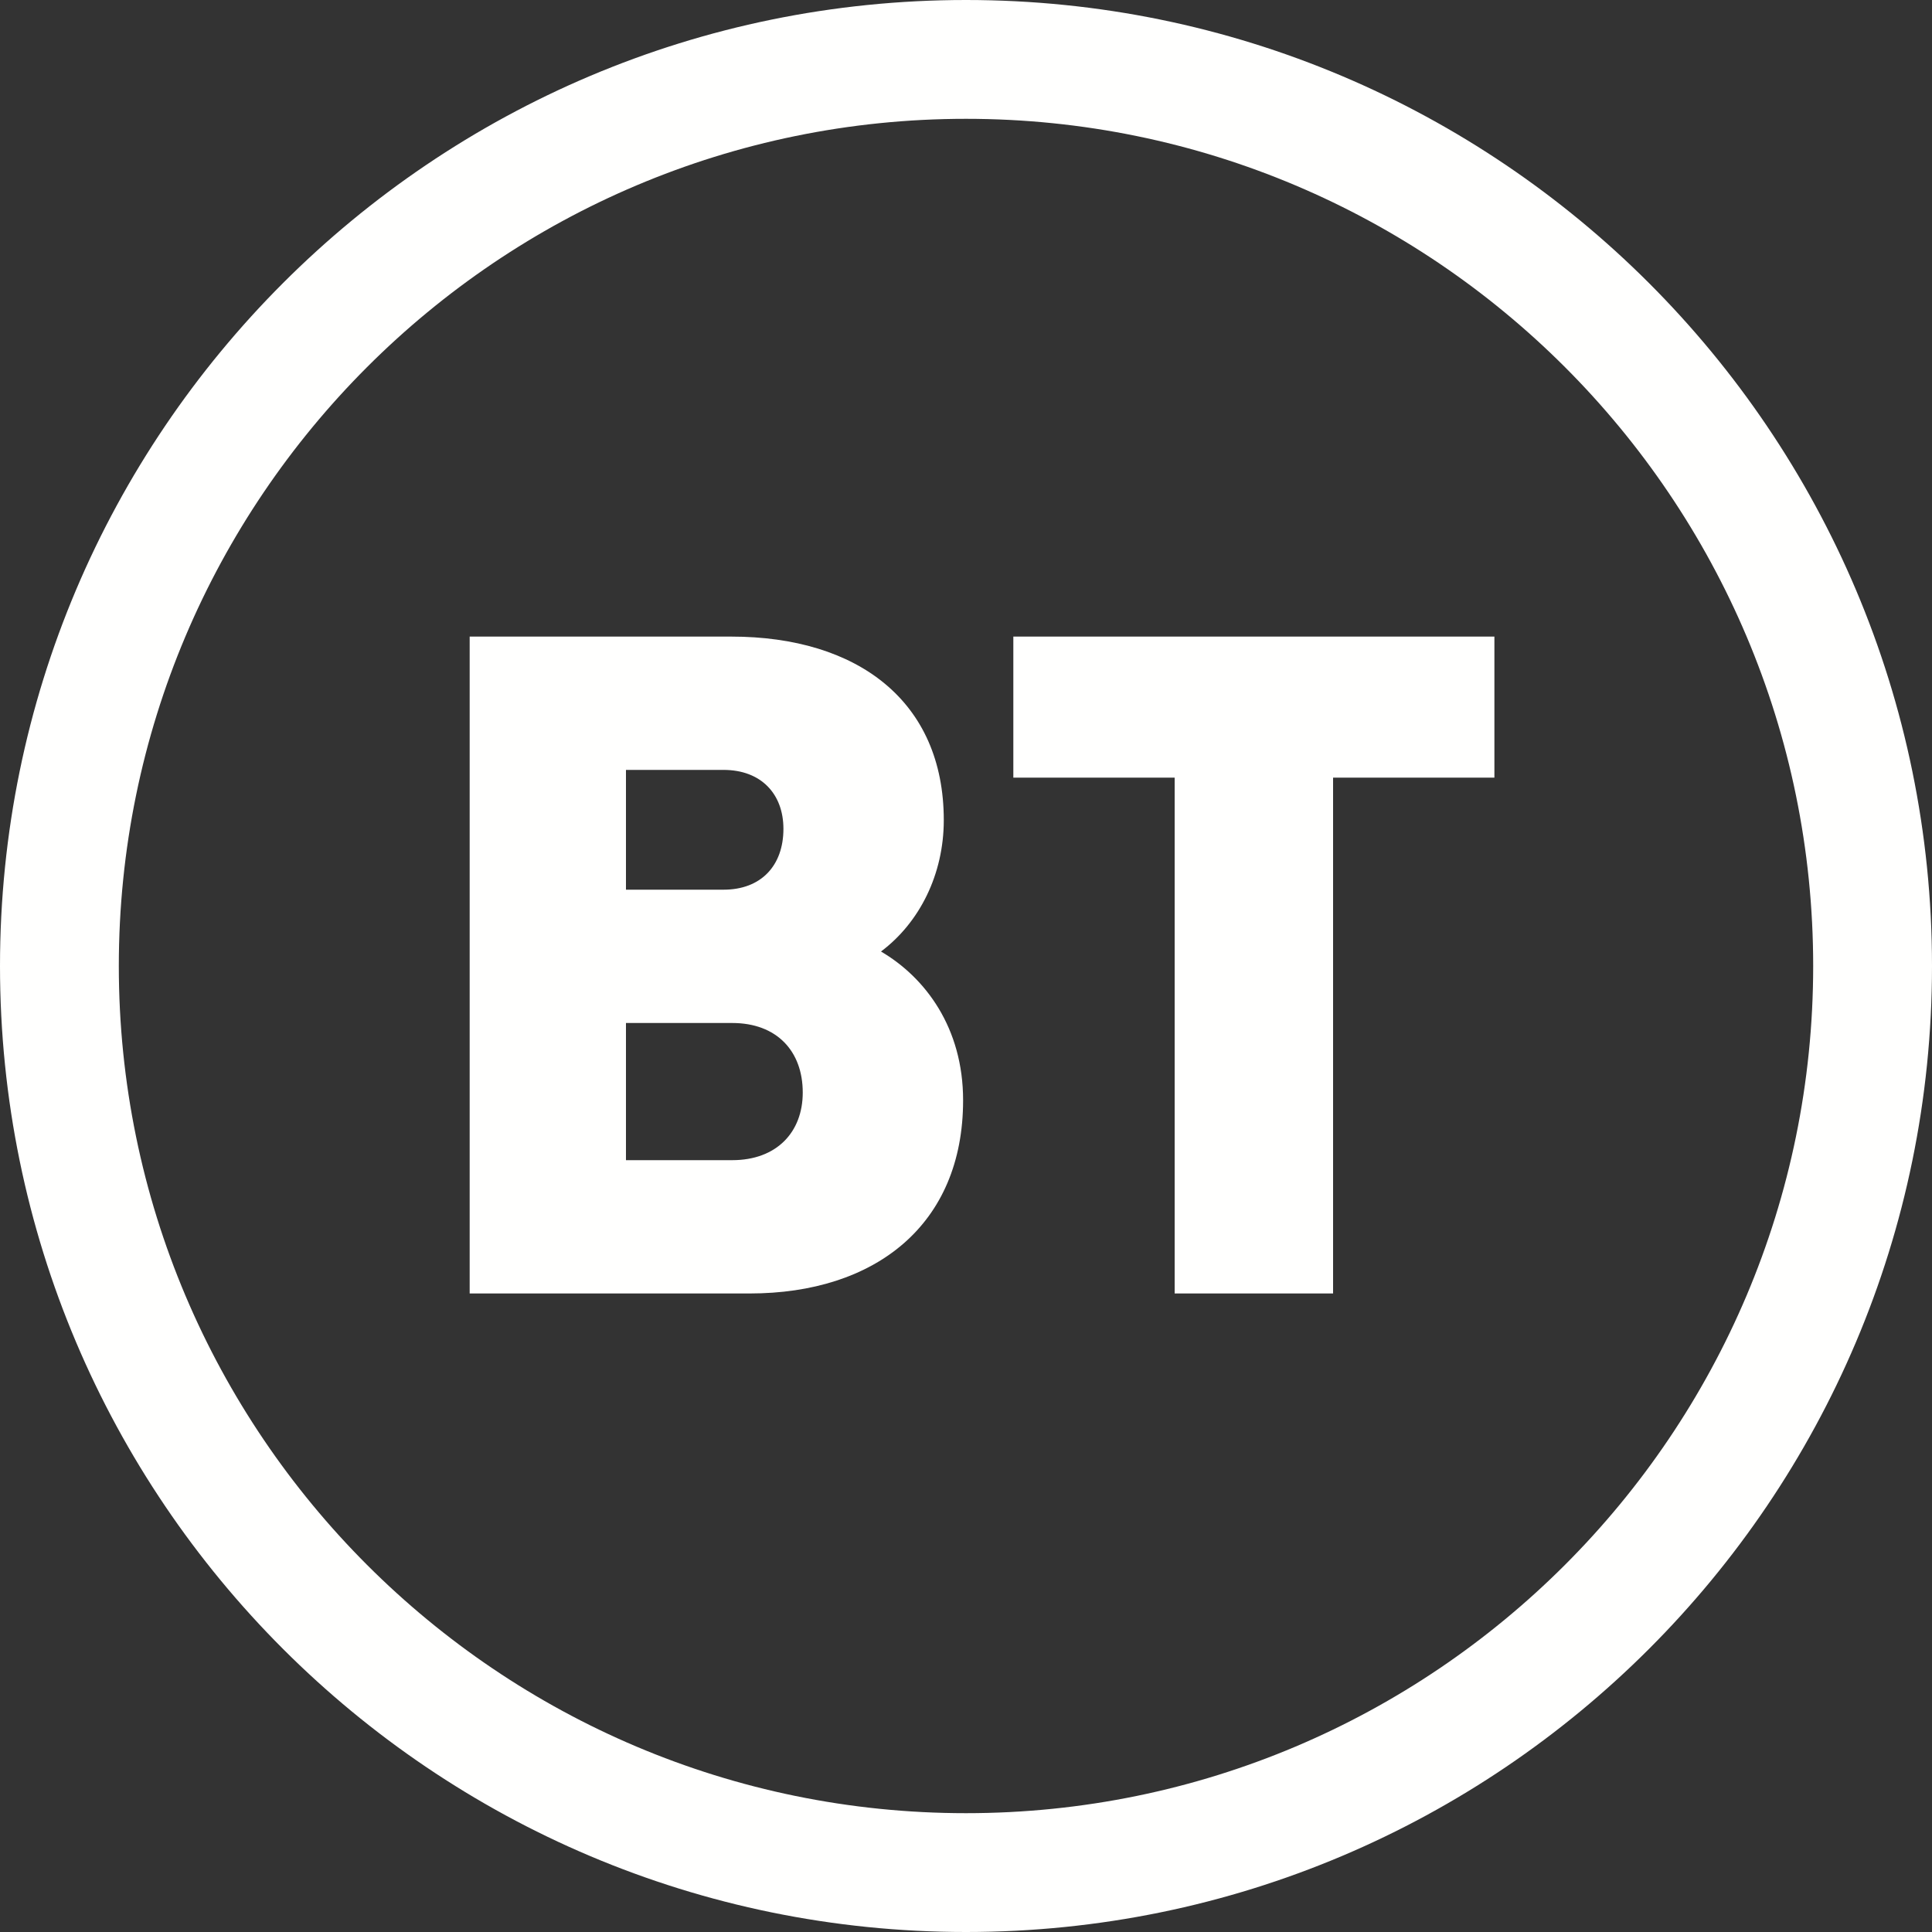 <svg width="40" height="40" viewBox="0 0 40 40" fill="none" xmlns="http://www.w3.org/2000/svg">
<rect x="0" y="0" width="40" height="40" fill="#333333" stroke="none"/>
<path fill-rule="evenodd" clip-rule="evenodd" d="M19.94 22.78C19.94 25.36 18.12 26.78 15.52 26.78H9.724V13.18H15.14C17.76 13.18 19.54 14.52 19.54 16.98C19.54 18.1 19.04 19.1 18.24 19.7C19.16 20.24 19.94 21.28 19.94 22.78ZM16.22 17.16C16.22 16.44 15.76 15.94 14.98 15.94H12.96V18.42H14.98C15.76 18.42 16.22 17.92 16.22 17.16ZM16.62 22.62C16.62 21.76 16.08 21.18 15.16 21.18H12.96V24.02H15.16C16.08 24.02 16.62 23.44 16.62 22.62ZM20 40C31.04 40 40 31.04 40 20C40 8.96 31.04 0 20 0C8.96 0 0 8.96 0 20C0 31.04 8.96 40 20 40ZM20 37.54C10.32 37.54 2.46 29.68 2.46 20C2.46 10.32 10.32 2.46 20 2.46C29.68 2.46 37.54 10.32 37.54 20C37.54 29.68 29.68 37.54 20 37.54ZM20.98 13.18H30.94V16.1H27.6V26.78H24.32V16.1H20.98V13.18Z" fill="#FFFFFE"/>
</svg>
